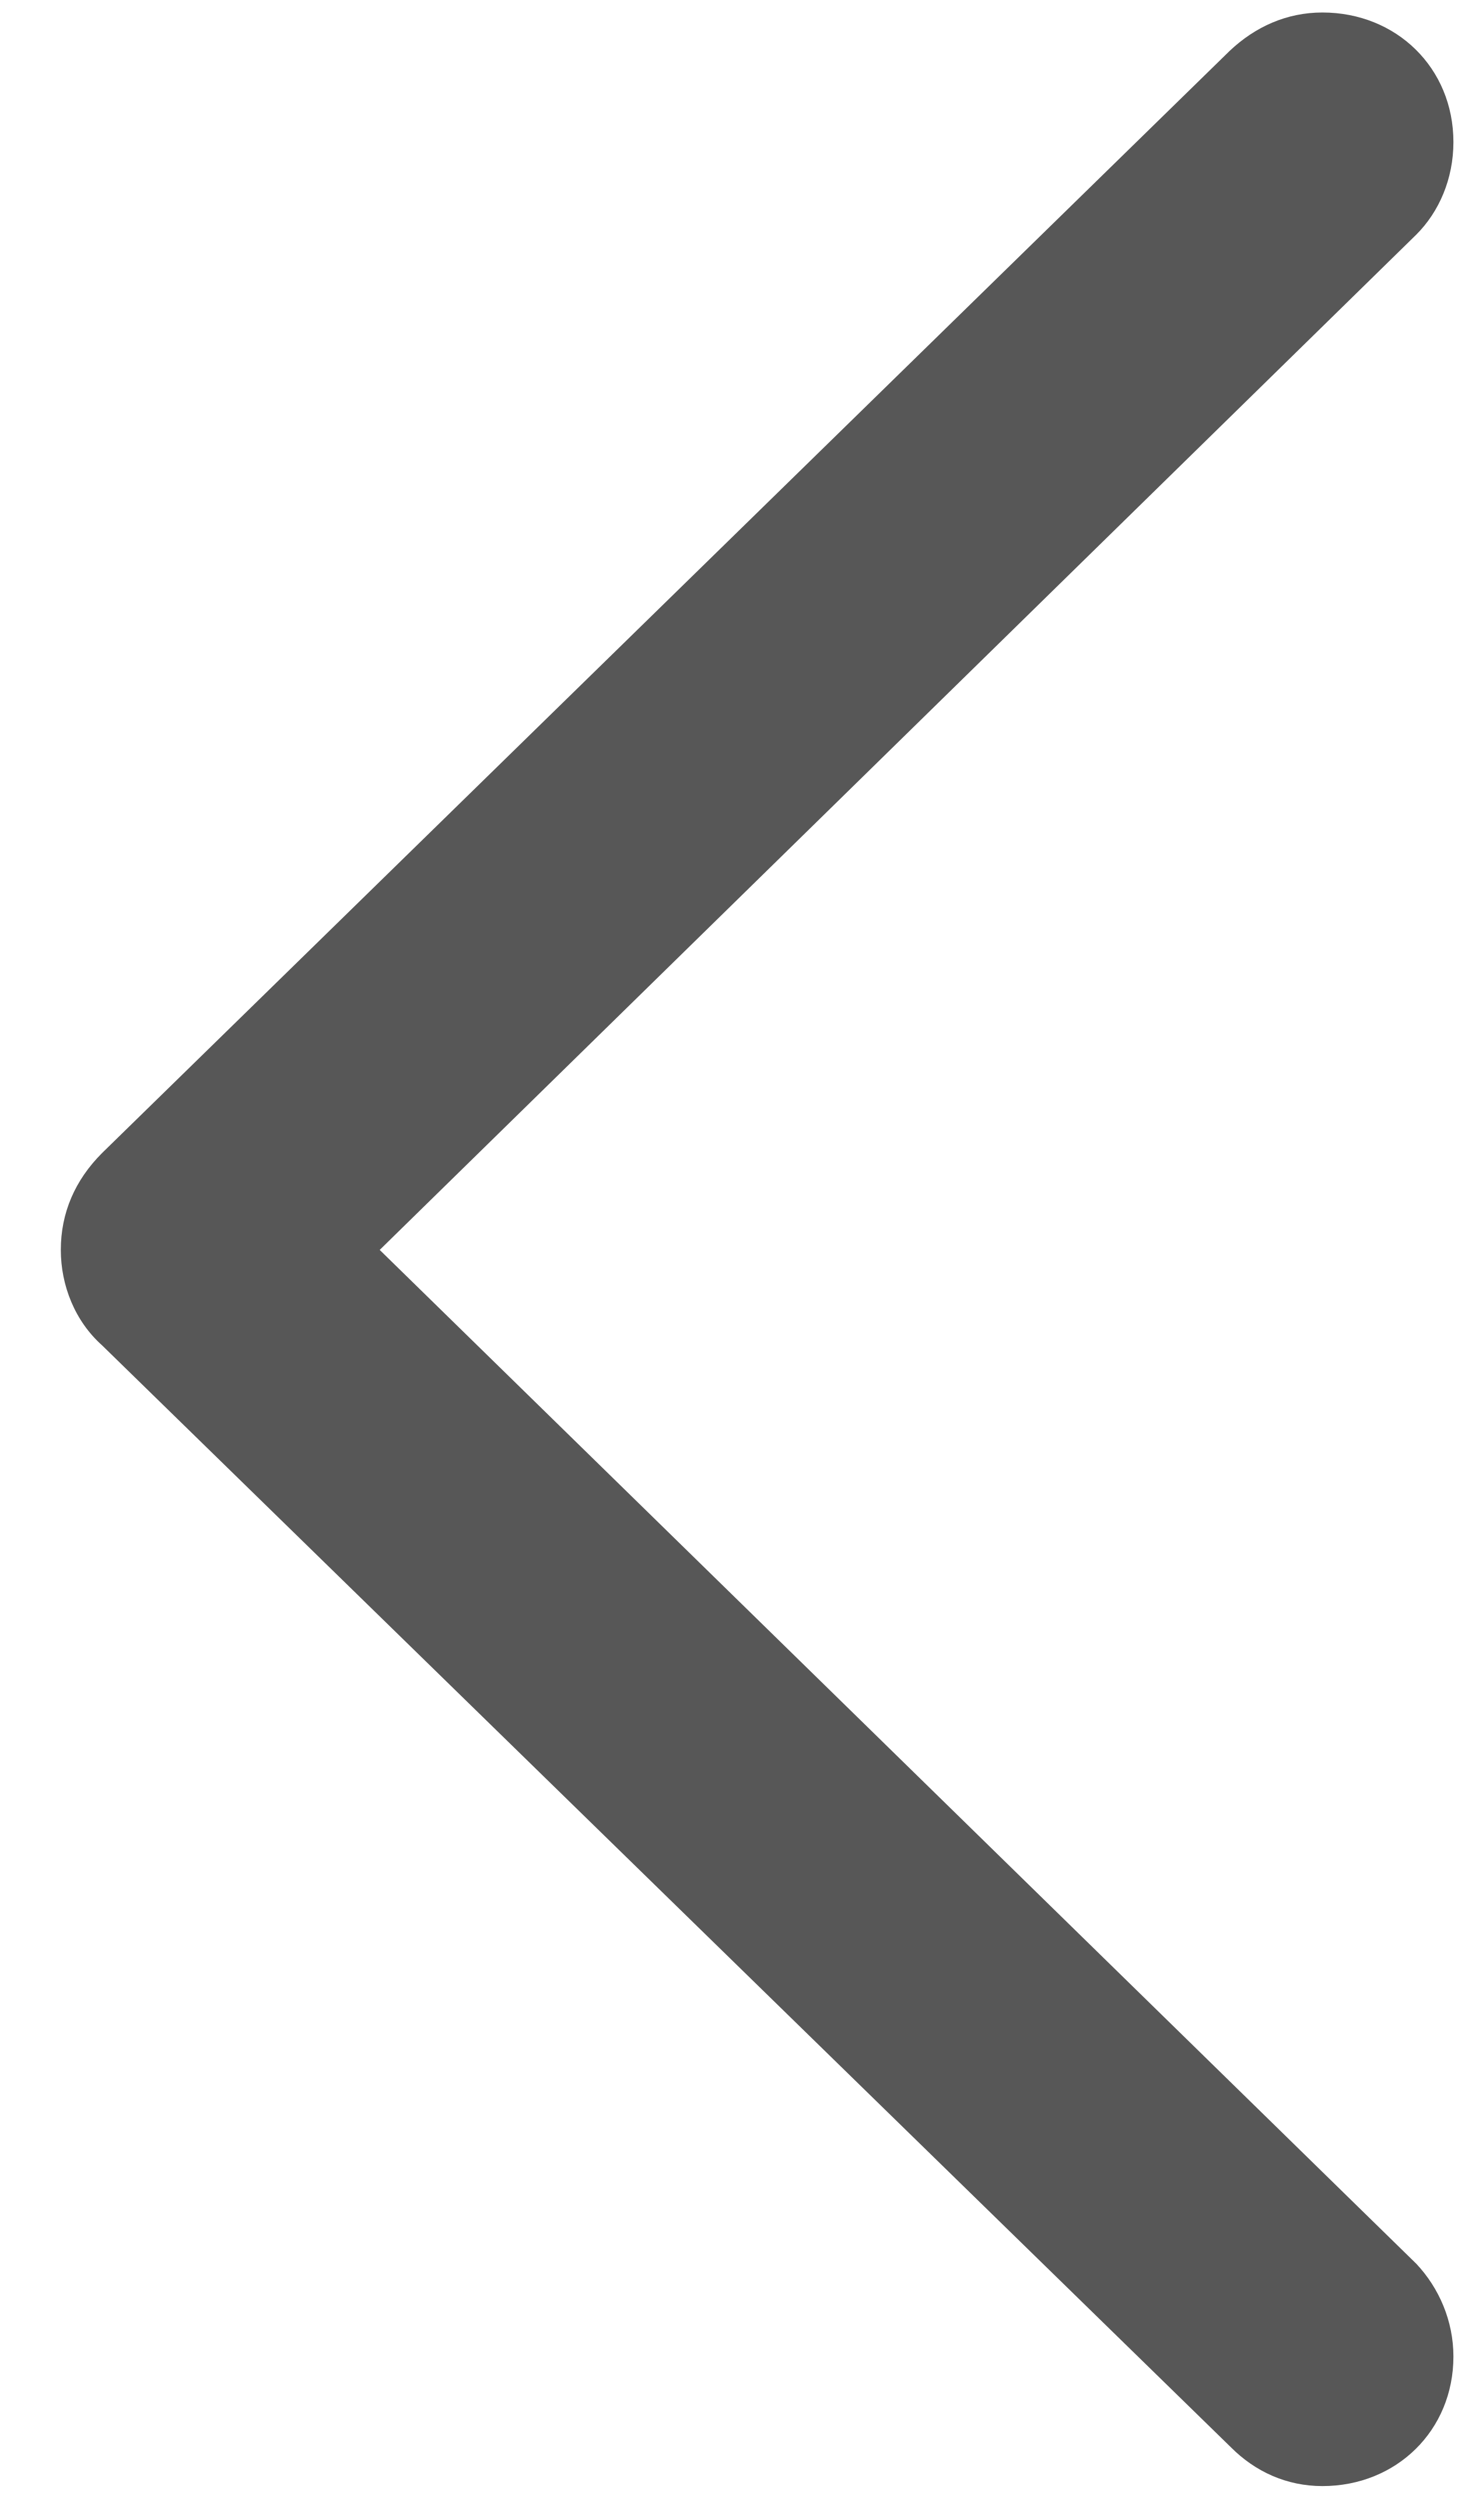 <svg width="7" height="12" viewBox="0 0 7 12" fill="none" xmlns="http://www.w3.org/2000/svg">
<path d="M0.292 6C0.292 6.171 0.36 6.342 0.49 6.458L5.911 11.749C6.027 11.865 6.178 11.934 6.349 11.934C6.704 11.934 6.978 11.667 6.978 11.312C6.978 11.141 6.909 10.983 6.8 10.867L1.823 6L6.8 1.126C6.909 1.017 6.978 0.859 6.978 0.682C6.978 0.326 6.704 0.06 6.349 0.06C6.178 0.06 6.027 0.128 5.904 0.244L0.49 5.535C0.36 5.665 0.292 5.822 0.292 6Z" fill="#575757"/>
</svg>
